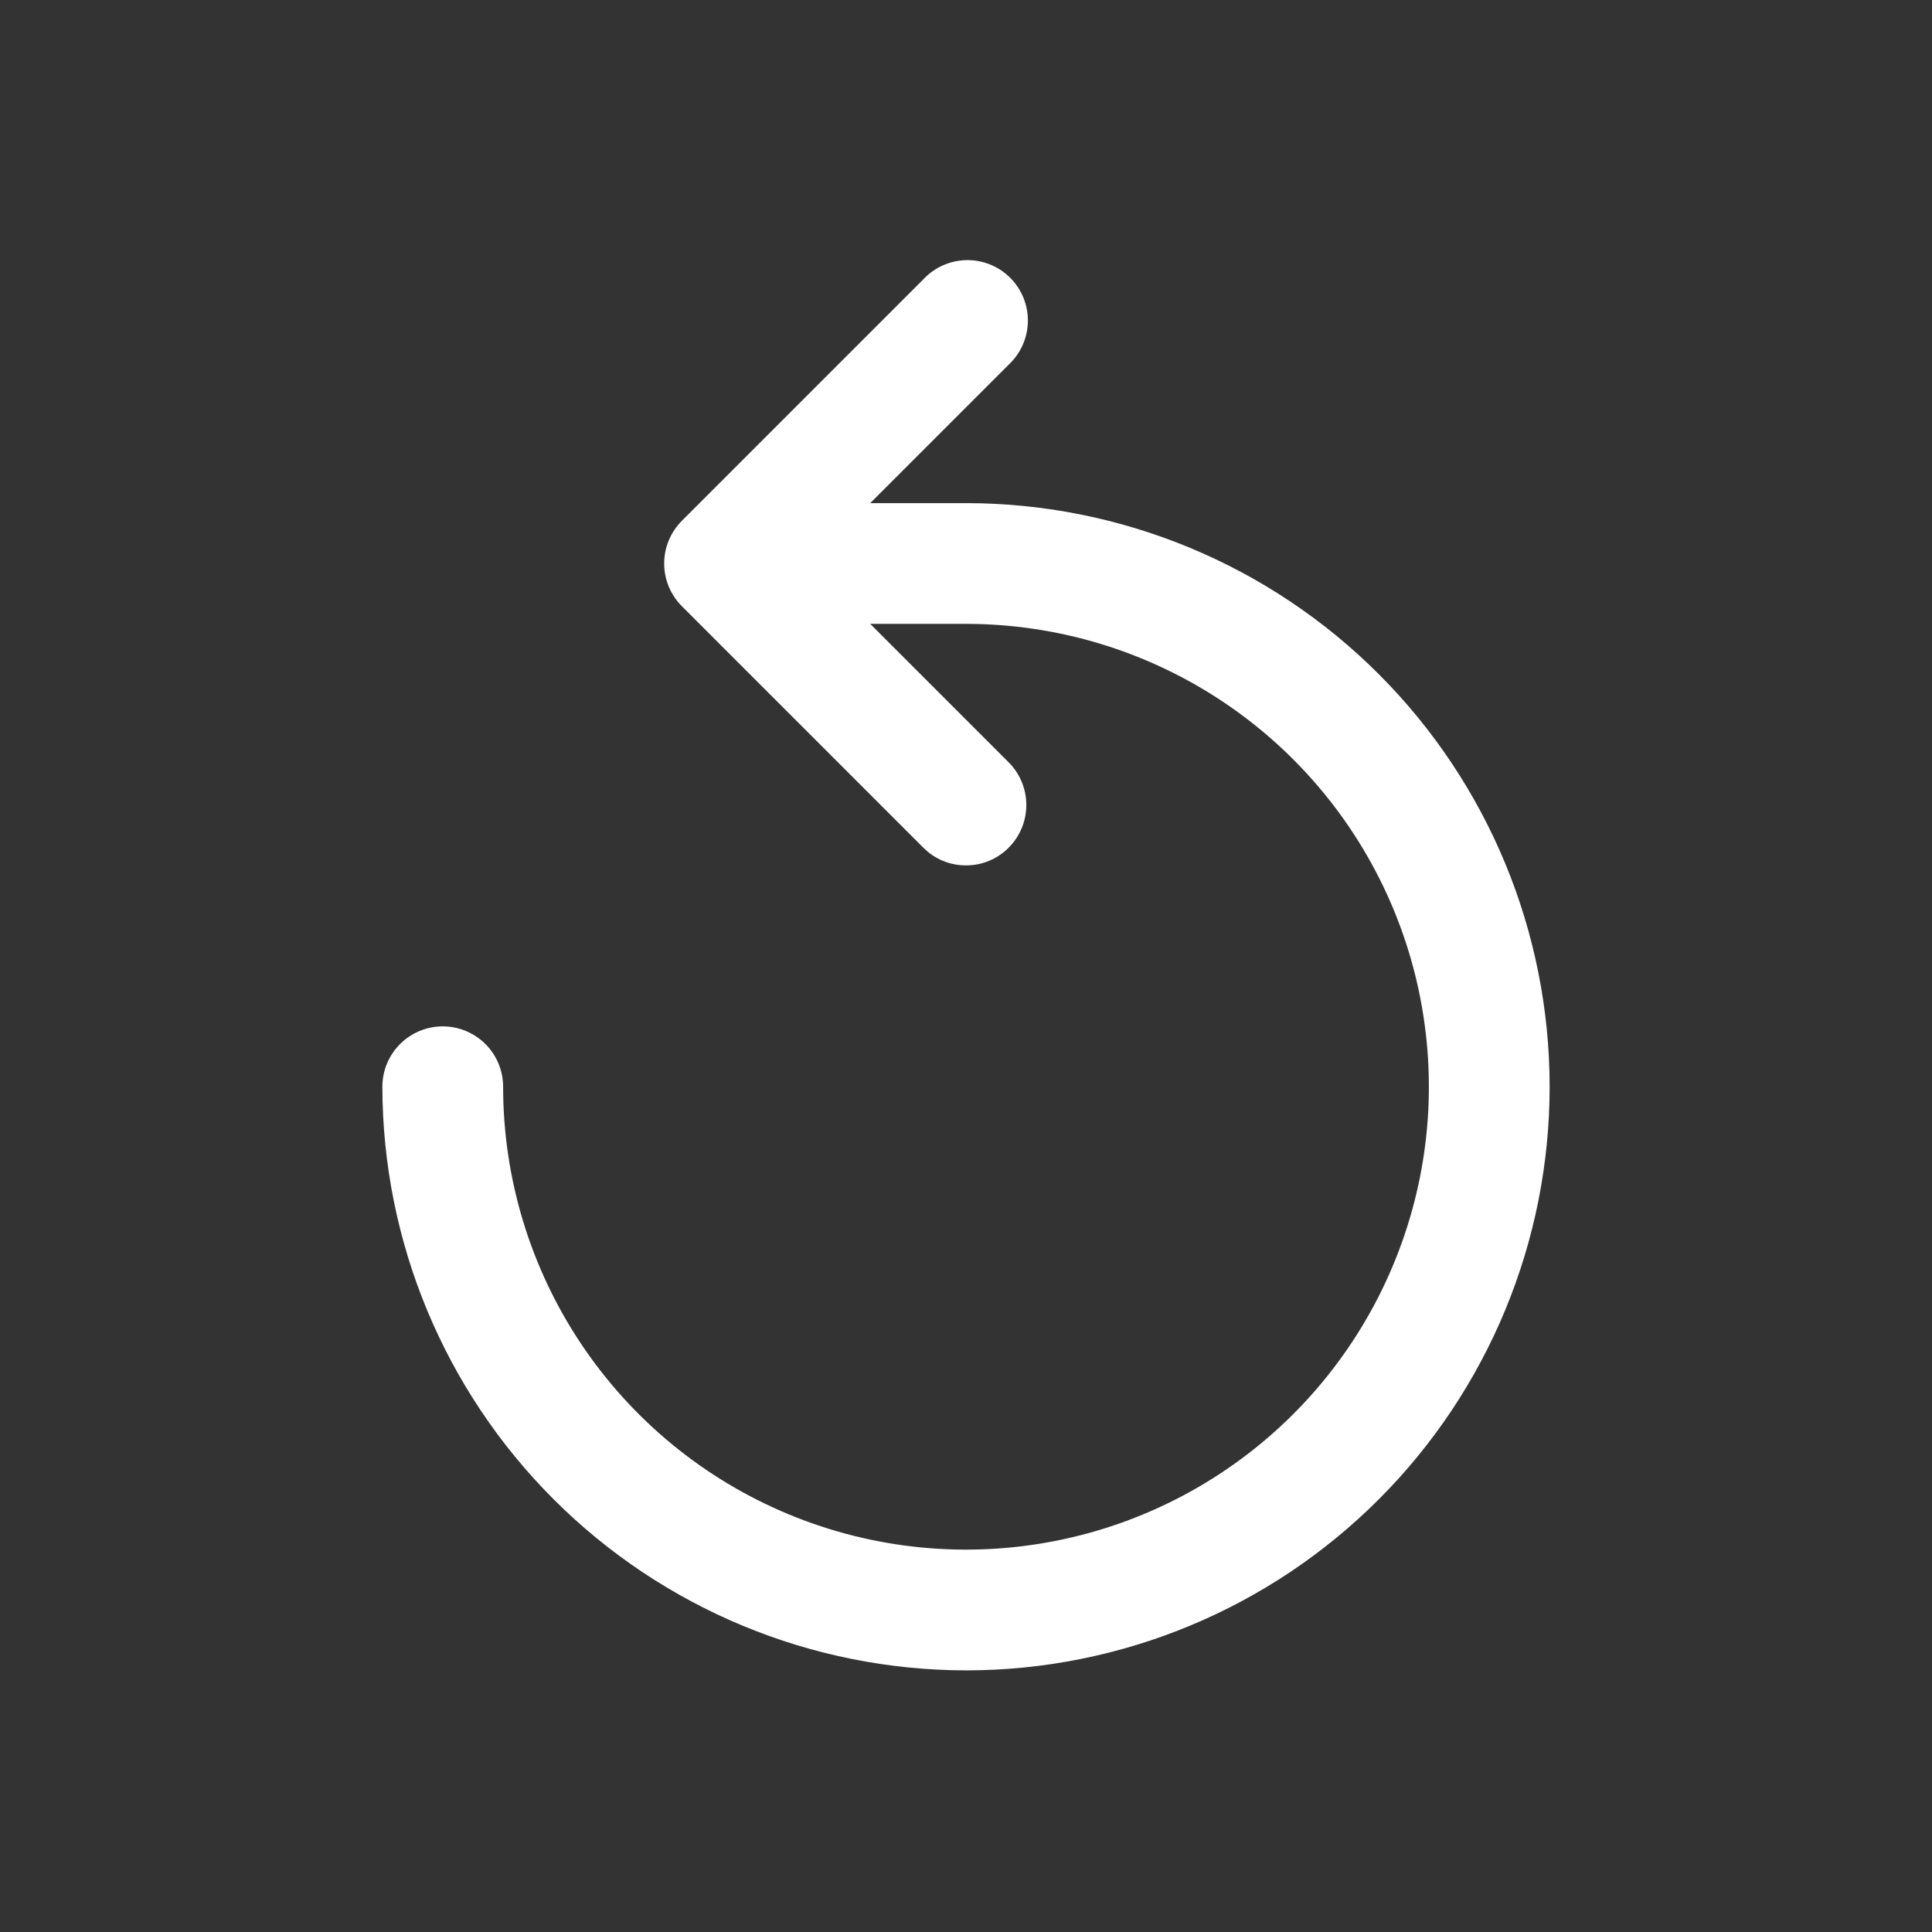 <svg width="800" height="800" viewBox="0 0 800 800" fill="none" xmlns="http://www.w3.org/2000/svg">
<rect x="0" y="0" width="800" height="800" fill="#333333" stroke="none"/>
<path d="M400 691.667C335.933 691.58 274.515 666.09 229.213 620.787C183.911 575.483 158.422 514.067 158.333 450C158.333 443.37 160.967 437.01 165.656 432.323C170.344 427.633 176.703 425 183.333 425C189.964 425 196.323 427.633 201.011 432.323C205.7 437.01 208.333 443.37 208.333 450C208.333 487.907 219.574 524.963 240.635 556.483C261.696 588.003 291.63 612.57 326.652 627.077C361.673 641.583 400.214 645.38 437.393 637.983C474.573 630.59 508.724 612.333 535.53 585.53C562.334 558.723 580.59 524.573 587.983 487.393C595.38 450.213 591.583 411.673 577.077 376.653C562.57 341.63 538.003 311.696 506.483 290.635C474.963 269.574 437.907 258.333 400 258.333H316.667C310.036 258.333 303.678 255.699 298.989 251.011C294.301 246.323 291.667 239.964 291.667 233.333C291.667 226.703 294.301 220.344 298.989 215.656C303.678 210.967 310.036 208.333 316.667 208.333H400C464.093 208.333 525.563 233.795 570.883 279.116C616.207 324.437 641.667 385.907 641.667 450C641.667 514.093 616.207 575.563 570.883 620.883C525.563 666.207 464.093 691.667 400 691.667Z" fill="white"/>
<path d="M400 358.333C396.717 358.35 393.46 357.71 390.427 356.45C387.393 355.19 384.64 353.337 382.333 351L282.333 251.001C277.652 246.314 275.022 239.959 275.022 233.334C275.022 226.709 277.652 220.355 282.333 215.668L382.333 115.668C384.623 113.211 387.383 111.241 390.45 109.875C393.517 108.509 396.827 107.774 400.183 107.715C403.54 107.655 406.873 108.273 409.987 109.53C413.1 110.788 415.927 112.659 418.3 115.033C420.677 117.407 422.547 120.235 423.803 123.348C425.06 126.461 425.68 129.795 425.62 133.152C425.56 136.509 424.827 139.819 423.46 142.886C422.093 145.952 420.123 148.712 417.667 151.001L335.333 233.334L417.667 315.668C422.347 320.355 424.977 326.709 424.977 333.333C424.977 339.96 422.347 346.313 417.667 351C415.36 353.337 412.607 355.19 409.573 356.45C406.54 357.71 403.283 358.35 400 358.333Z" fill="white"/>
</svg>
